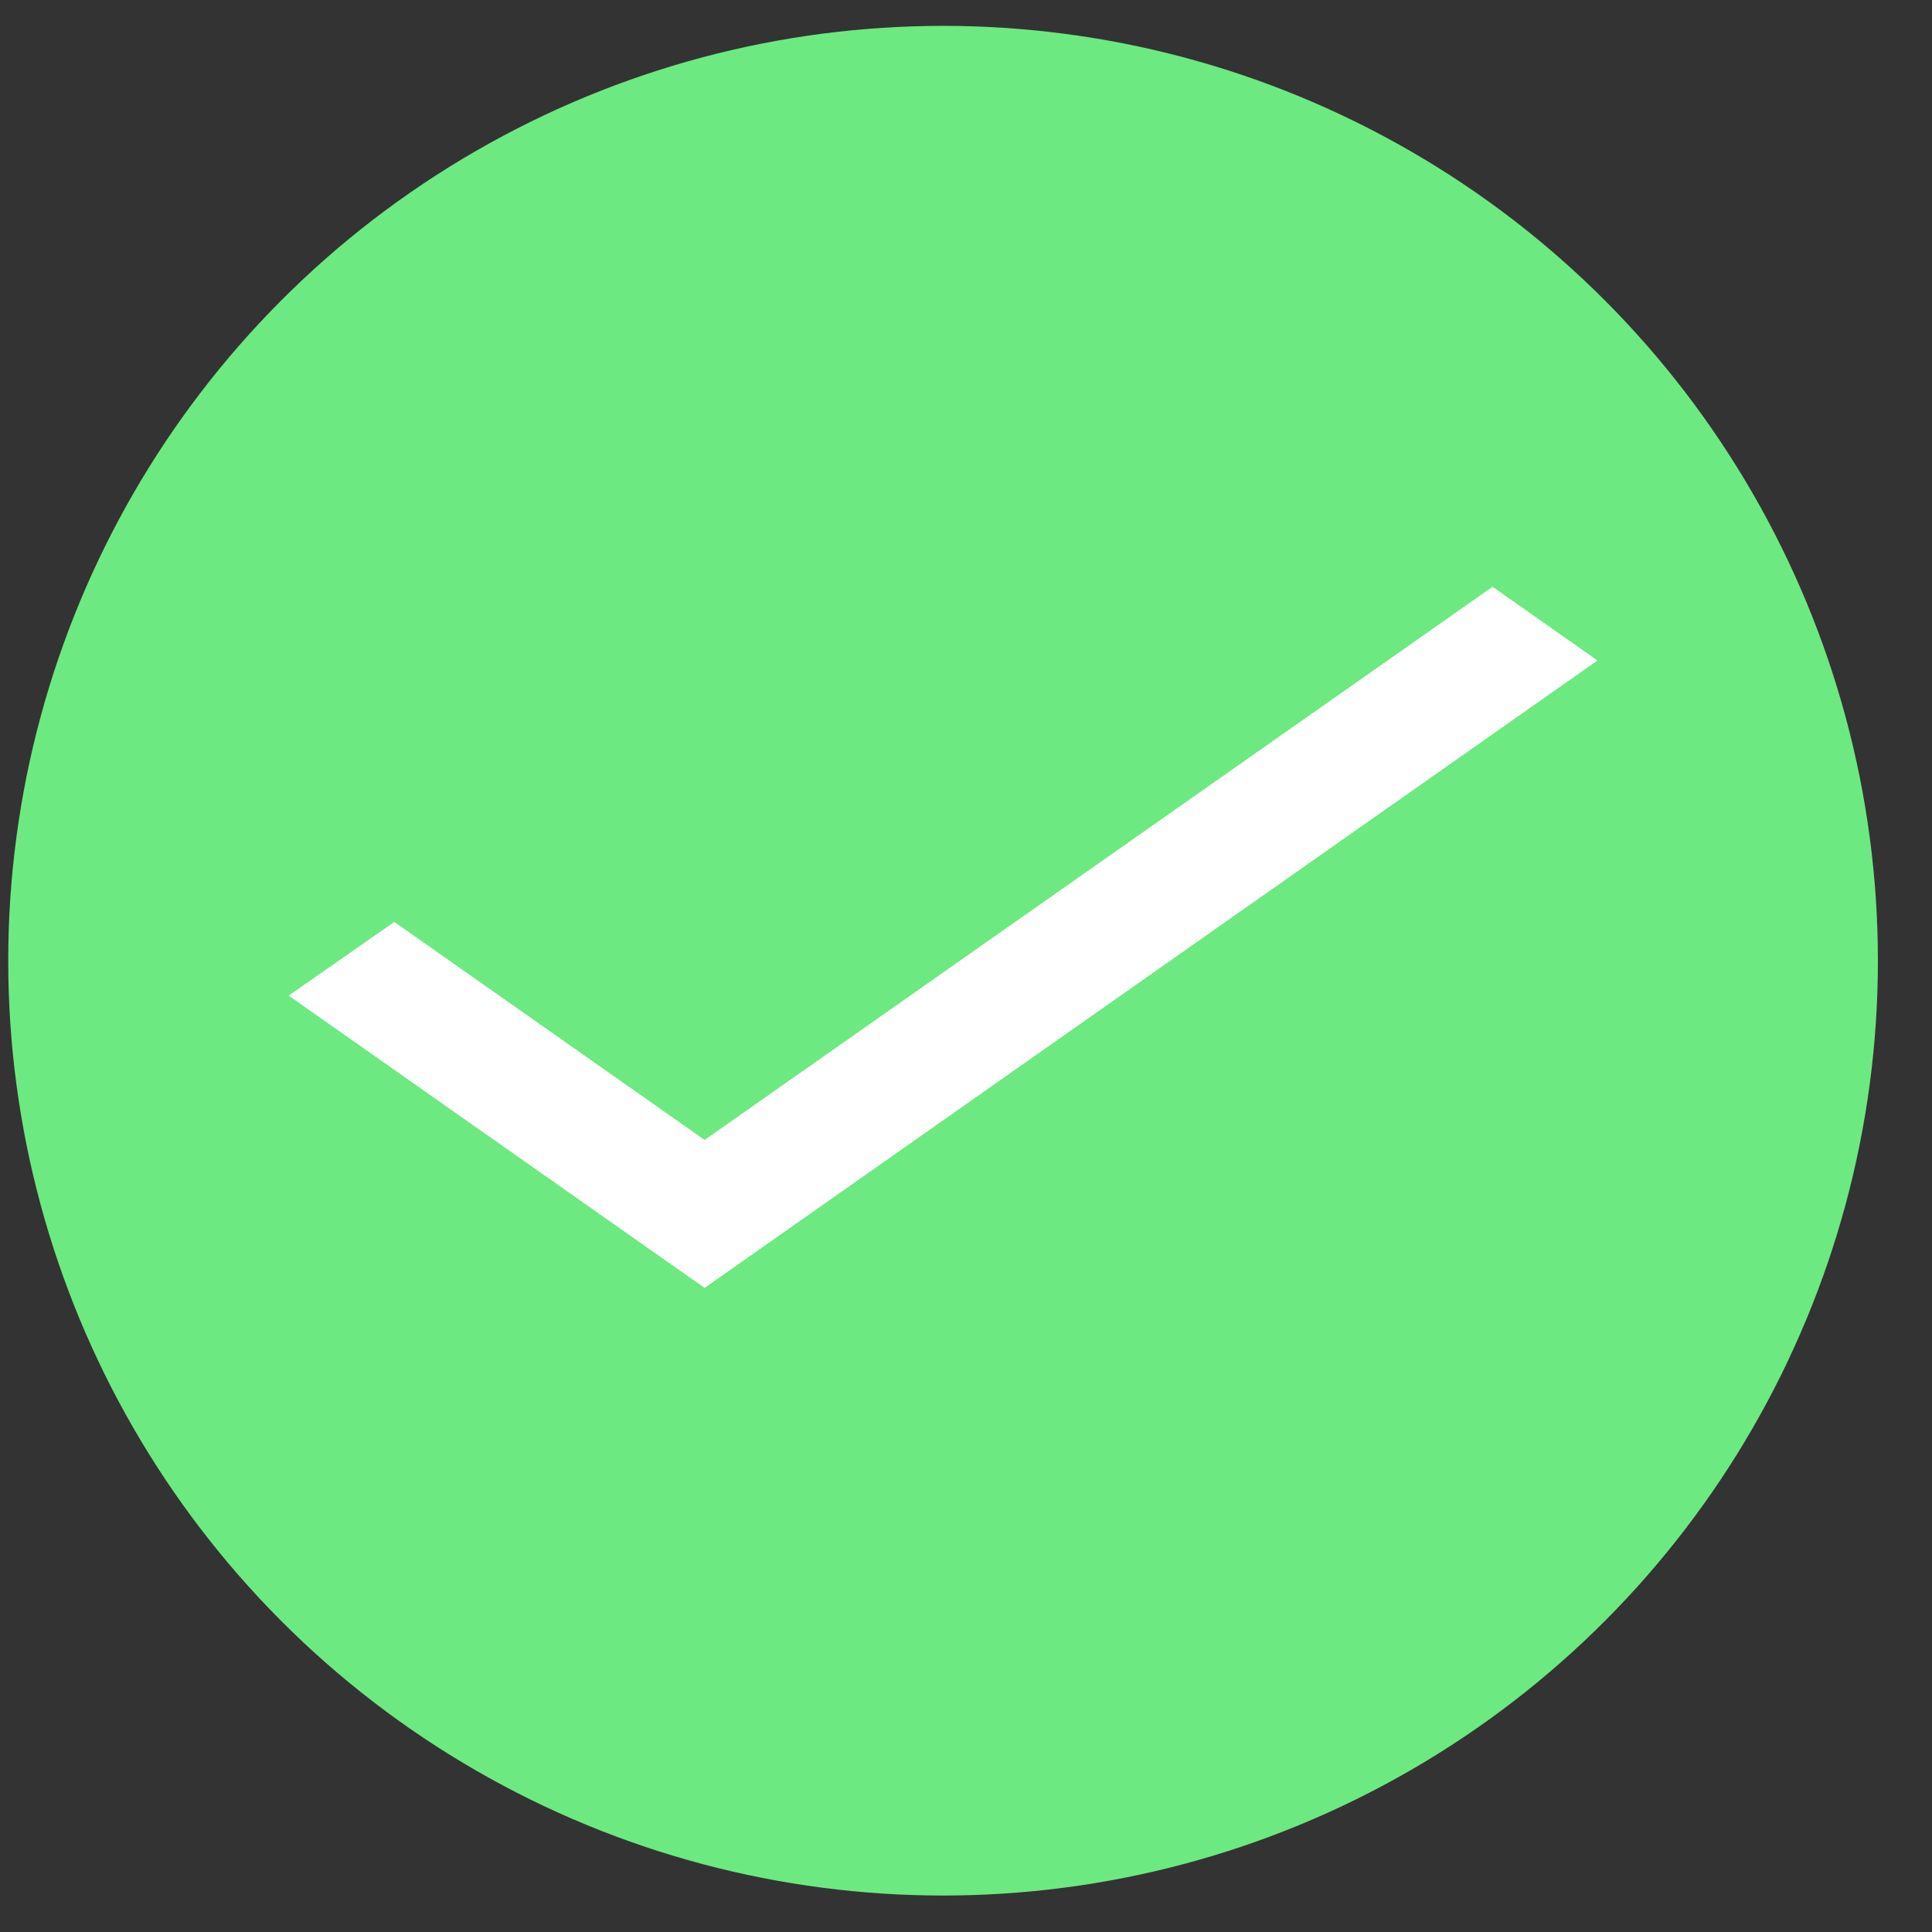 <svg width="31" height="31" viewBox="0 0 31 31" fill="none" xmlns="http://www.w3.org/2000/svg">
<rect x="0" y="0" width="31" height="31" fill="#333333" stroke="none"/>
<circle cx="15.132" cy="15.415" r="15" fill="#6DE981"/>
<path d="M11.306 18.291L6.327 14.793L4.632 15.975L11.306 20.665L25.632 10.598L23.949 9.415L11.306 18.291Z" fill="white"/>
</svg>
